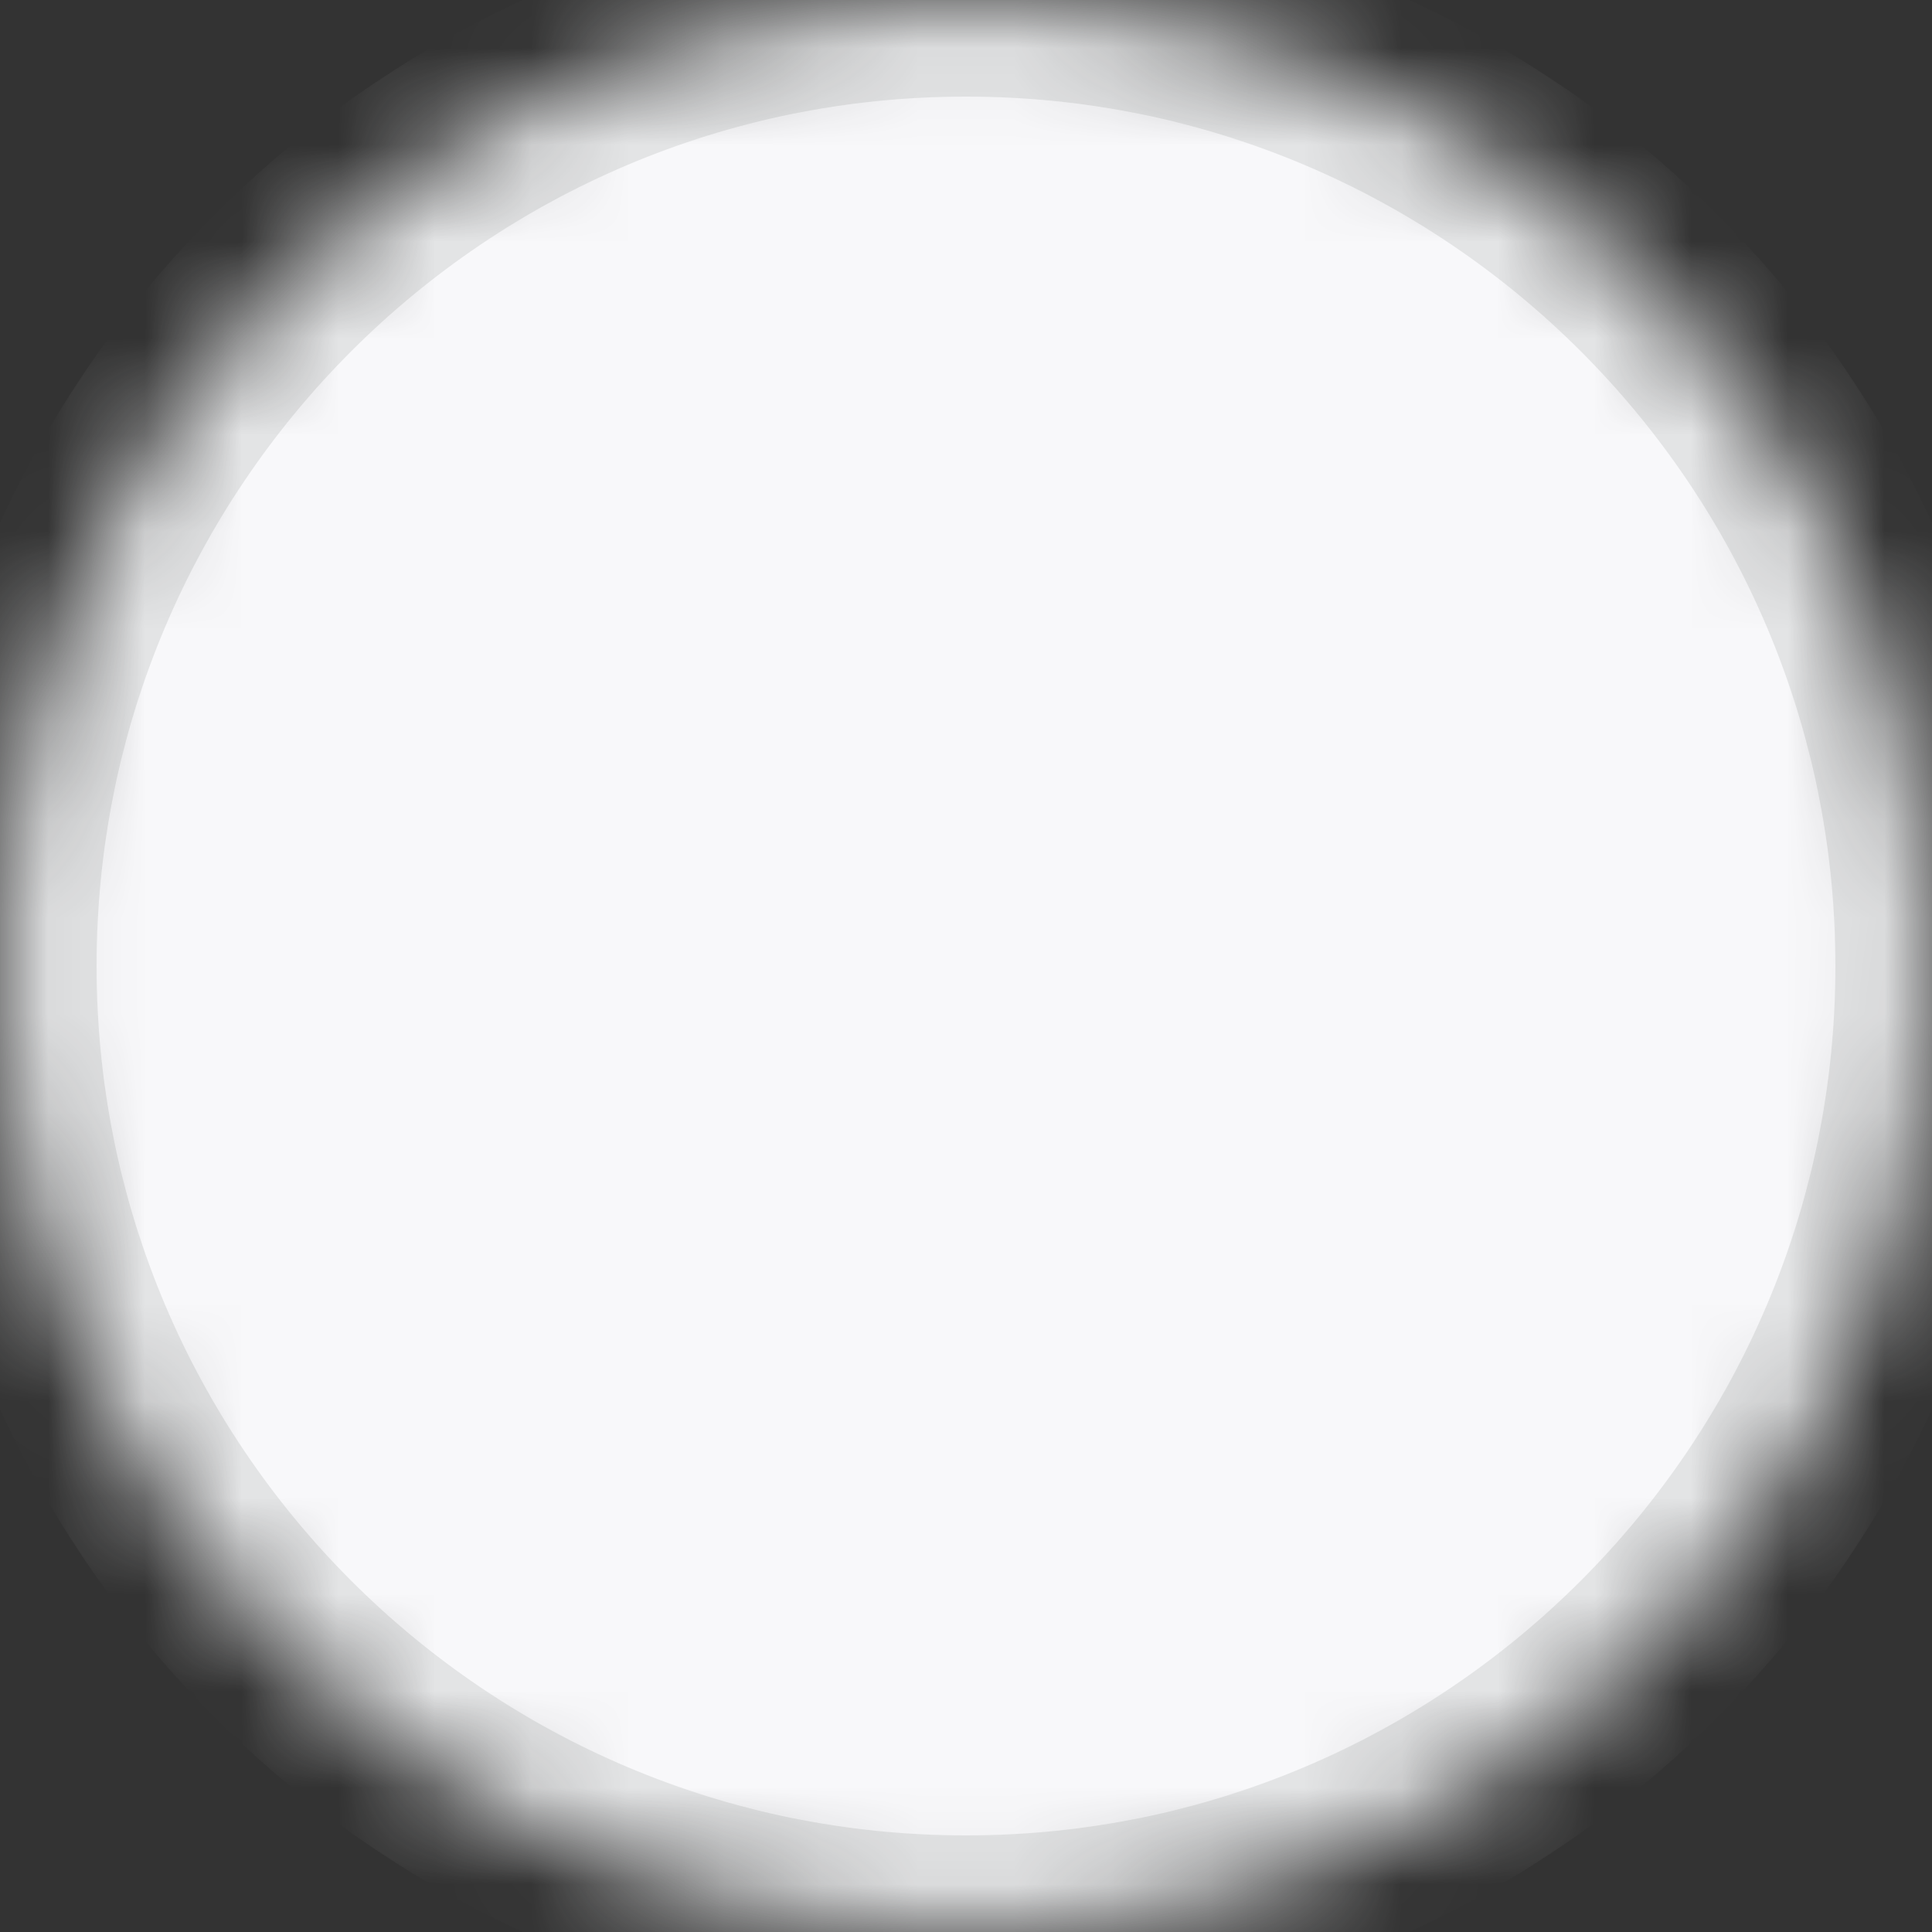 <?xml version="1.0" encoding="UTF-8"?>
<svg width="20px" height="20px" viewBox="0 0 20 20" version="1.1" xmlns="http://www.w3.org/2000/svg" xmlns:xlink="http://www.w3.org/1999/xlink">
    <rect x="0" y="0" width="20" height="20" fill="#333333" stroke="none"/>
    <title>3C124BE9-EB8F-4BAD-BC0A-A90B683749D7</title>
    <defs>
        <path d="M10,20 C15.523,20 20,15.523 20,10 C20,4.477 15.523,0 10,0 C4.477,0 0,4.477 0,10 C0,15.523 4.477,20 10,20 Z" id="path-1"></path>
        <mask id="mask-2" maskContentUnits="userSpaceOnUse" maskUnits="objectBoundingBox" x="0" y="0" width="20" height="20" fill="white">
            <use xlink:href="#path-1"></use>
        </mask>
    </defs>
    <g id="💎-Components" stroke="none" stroke-width="1" fill="none" fill-rule="evenodd">
        <g id="Selection-Controls" transform="translate(-967, -400)">
            <g id="02.-Radio-Button" transform="translate(741, 369)">
                <g id="radio-/-20-/-rdo_black_off_disable" transform="translate(226, 31)">
                    <path d="M0,0 L20,0 L20,20 L0,20 L0,0 Z" id="States-01=02.-Unselected,-States-02=02.-Disabled,-Size=20,-Dark-Mode=No-(Background)"></path>
                    <use id="Oval" stroke="#E3E4E5" mask="url(#mask-2)" stroke-width="2" fill="#F8F8FA" stroke-dasharray="0,0" xlink:href="#path-1"></use>
                </g>
            </g>
        </g>
    </g>
</svg>
